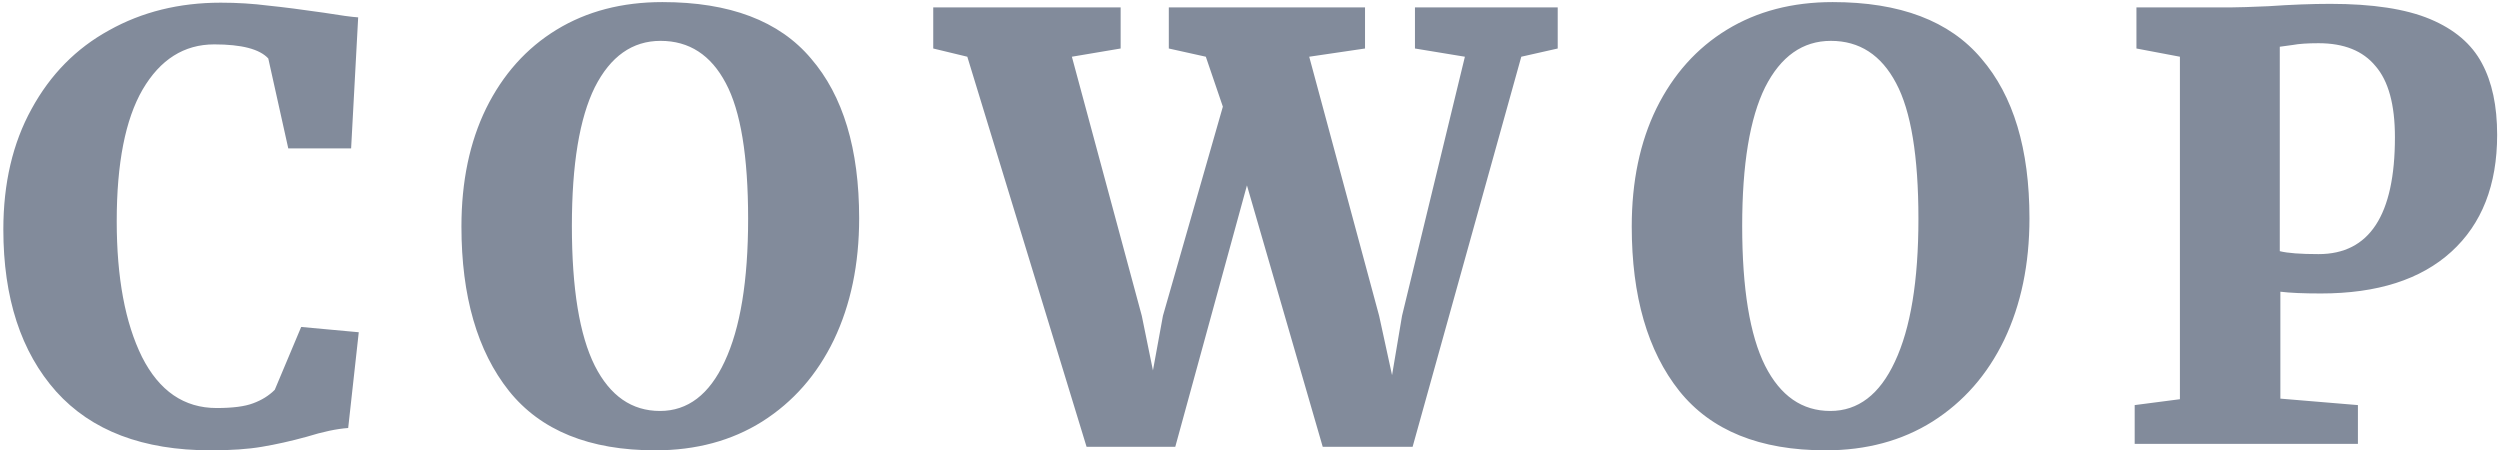<svg width="383" height="69" viewBox="0 0 383 69" fill="none" xmlns="http://www.w3.org/2000/svg">
<path d="M32.282 68.99C21.902 68.99 14.012 65.99 8.612 59.99C3.212 53.93 0.512 45.65 0.512 35.15C0.512 28.07 1.952 21.92 4.832 16.7C7.712 11.42 11.672 7.4 16.712 4.64C21.752 1.82 27.452 0.41 33.812 0.41C36.332 0.41 38.762 0.56 41.102 0.86C43.442 1.1 46.262 1.46 49.562 1.94C52.142 2.36 53.912 2.6 54.872 2.66L53.792 22.73H44.162L41.102 8.96C39.782 7.52 37.022 6.8 32.822 6.8C28.202 6.8 24.542 9.11 21.842 13.73C19.202 18.29 17.882 25.01 17.882 33.89C17.882 42.53 19.172 49.46 21.752 54.68C24.392 59.9 28.202 62.51 33.182 62.51C35.642 62.51 37.502 62.27 38.762 61.79C40.082 61.31 41.192 60.62 42.092 59.72L46.142 50.09L54.962 50.9L53.342 65.57C51.602 65.69 49.472 66.14 46.952 66.92C44.552 67.58 42.272 68.09 40.112 68.45C38.012 68.81 35.402 68.99 32.282 68.99ZM100.392 68.99C90.312 68.99 82.842 65.96 77.982 59.9C73.122 53.78 70.692 45.38 70.692 34.7C70.692 27.8 71.952 21.77 74.472 16.61C77.052 11.39 80.652 7.37 85.272 4.55C89.892 1.73 95.292 0.32 101.472 0.32C111.792 0.32 119.382 3.2 124.242 8.96C129.162 14.66 131.622 22.82 131.622 33.44C131.622 40.46 130.332 46.67 127.752 52.07C125.172 57.41 121.512 61.58 116.772 64.58C112.092 67.52 106.632 68.99 100.392 68.99ZM101.202 6.26C96.882 6.26 93.522 8.63 91.122 13.37C88.782 18.11 87.612 25.19 87.612 34.61C87.612 44.21 88.782 51.35 91.122 56.03C93.462 60.65 96.792 62.96 101.112 62.96C105.372 62.96 108.672 60.44 111.012 55.4C113.412 50.3 114.612 43.01 114.612 33.53C114.612 23.93 113.472 17 111.192 12.74C108.912 8.42 105.582 6.26 101.202 6.26ZM142.972 1.13H171.682V7.43L164.212 8.69L174.922 48.38L176.632 56.75L178.162 48.38L187.342 16.34L184.732 8.69L179.062 7.43V1.13H209.122V7.43L200.572 8.69L211.282 48.38L213.262 57.47L214.792 48.38L224.422 8.69L216.772 7.43V1.13H238.642V7.43L233.062 8.69L216.412 68.45H202.642L191.032 28.4L180.052 68.45H166.462L148.192 8.69L142.972 7.43V1.13ZM279.683 68.99C269.603 68.99 262.133 65.96 257.273 59.9C252.413 53.78 249.983 45.38 249.983 34.7C249.983 27.8 251.243 21.77 253.763 16.61C256.343 11.39 259.943 7.37 264.563 4.55C269.183 1.73 274.583 0.32 280.763 0.32C291.083 0.32 298.673 3.2 303.533 8.96C308.453 14.66 310.913 22.82 310.913 33.44C310.913 40.46 309.623 46.67 307.043 52.07C304.463 57.41 300.803 61.58 296.063 64.58C291.383 67.52 285.923 68.99 279.683 68.99ZM280.493 6.26C276.173 6.26 272.813 8.63 270.413 13.37C268.073 18.11 266.903 25.19 266.903 34.61C266.903 44.21 268.073 51.35 270.413 56.03C272.753 60.65 276.083 62.96 280.403 62.96C284.663 62.96 287.963 60.44 290.303 55.4C292.703 50.3 293.903 43.01 293.903 33.53C293.903 23.93 292.763 17 290.483 12.74C288.203 8.42 284.873 6.26 280.493 6.26ZM333.963 8.69L327.303 7.43V1.13H341.973C342.933 1.13 344.793 1.07 347.553 0.95C351.033 0.71 354.183 0.59 357.003 0.59C363.483 0.59 368.583 1.37 372.303 2.93C376.023 4.49 378.663 6.74 380.223 9.68C381.783 12.56 382.563 16.22 382.563 20.66C382.563 28.34 380.223 34.31 375.543 38.57C370.863 42.83 364.203 44.96 355.563 44.96C352.863 44.96 350.793 44.87 349.353 44.69V61.07L361.233 62.06V68H327.033V62.06L333.963 61.16V8.69ZM349.263 38.48C350.463 38.78 352.443 38.93 355.203 38.93C363.003 38.93 366.903 32.96 366.903 21.02C366.903 16.04 365.913 12.41 363.933 10.13C362.013 7.79 359.103 6.62 355.203 6.62C353.523 6.62 352.203 6.71 351.243 6.89C350.283 7.01 349.623 7.1 349.263 7.16V38.48Z" fill="#828B9B"/>
</svg>

